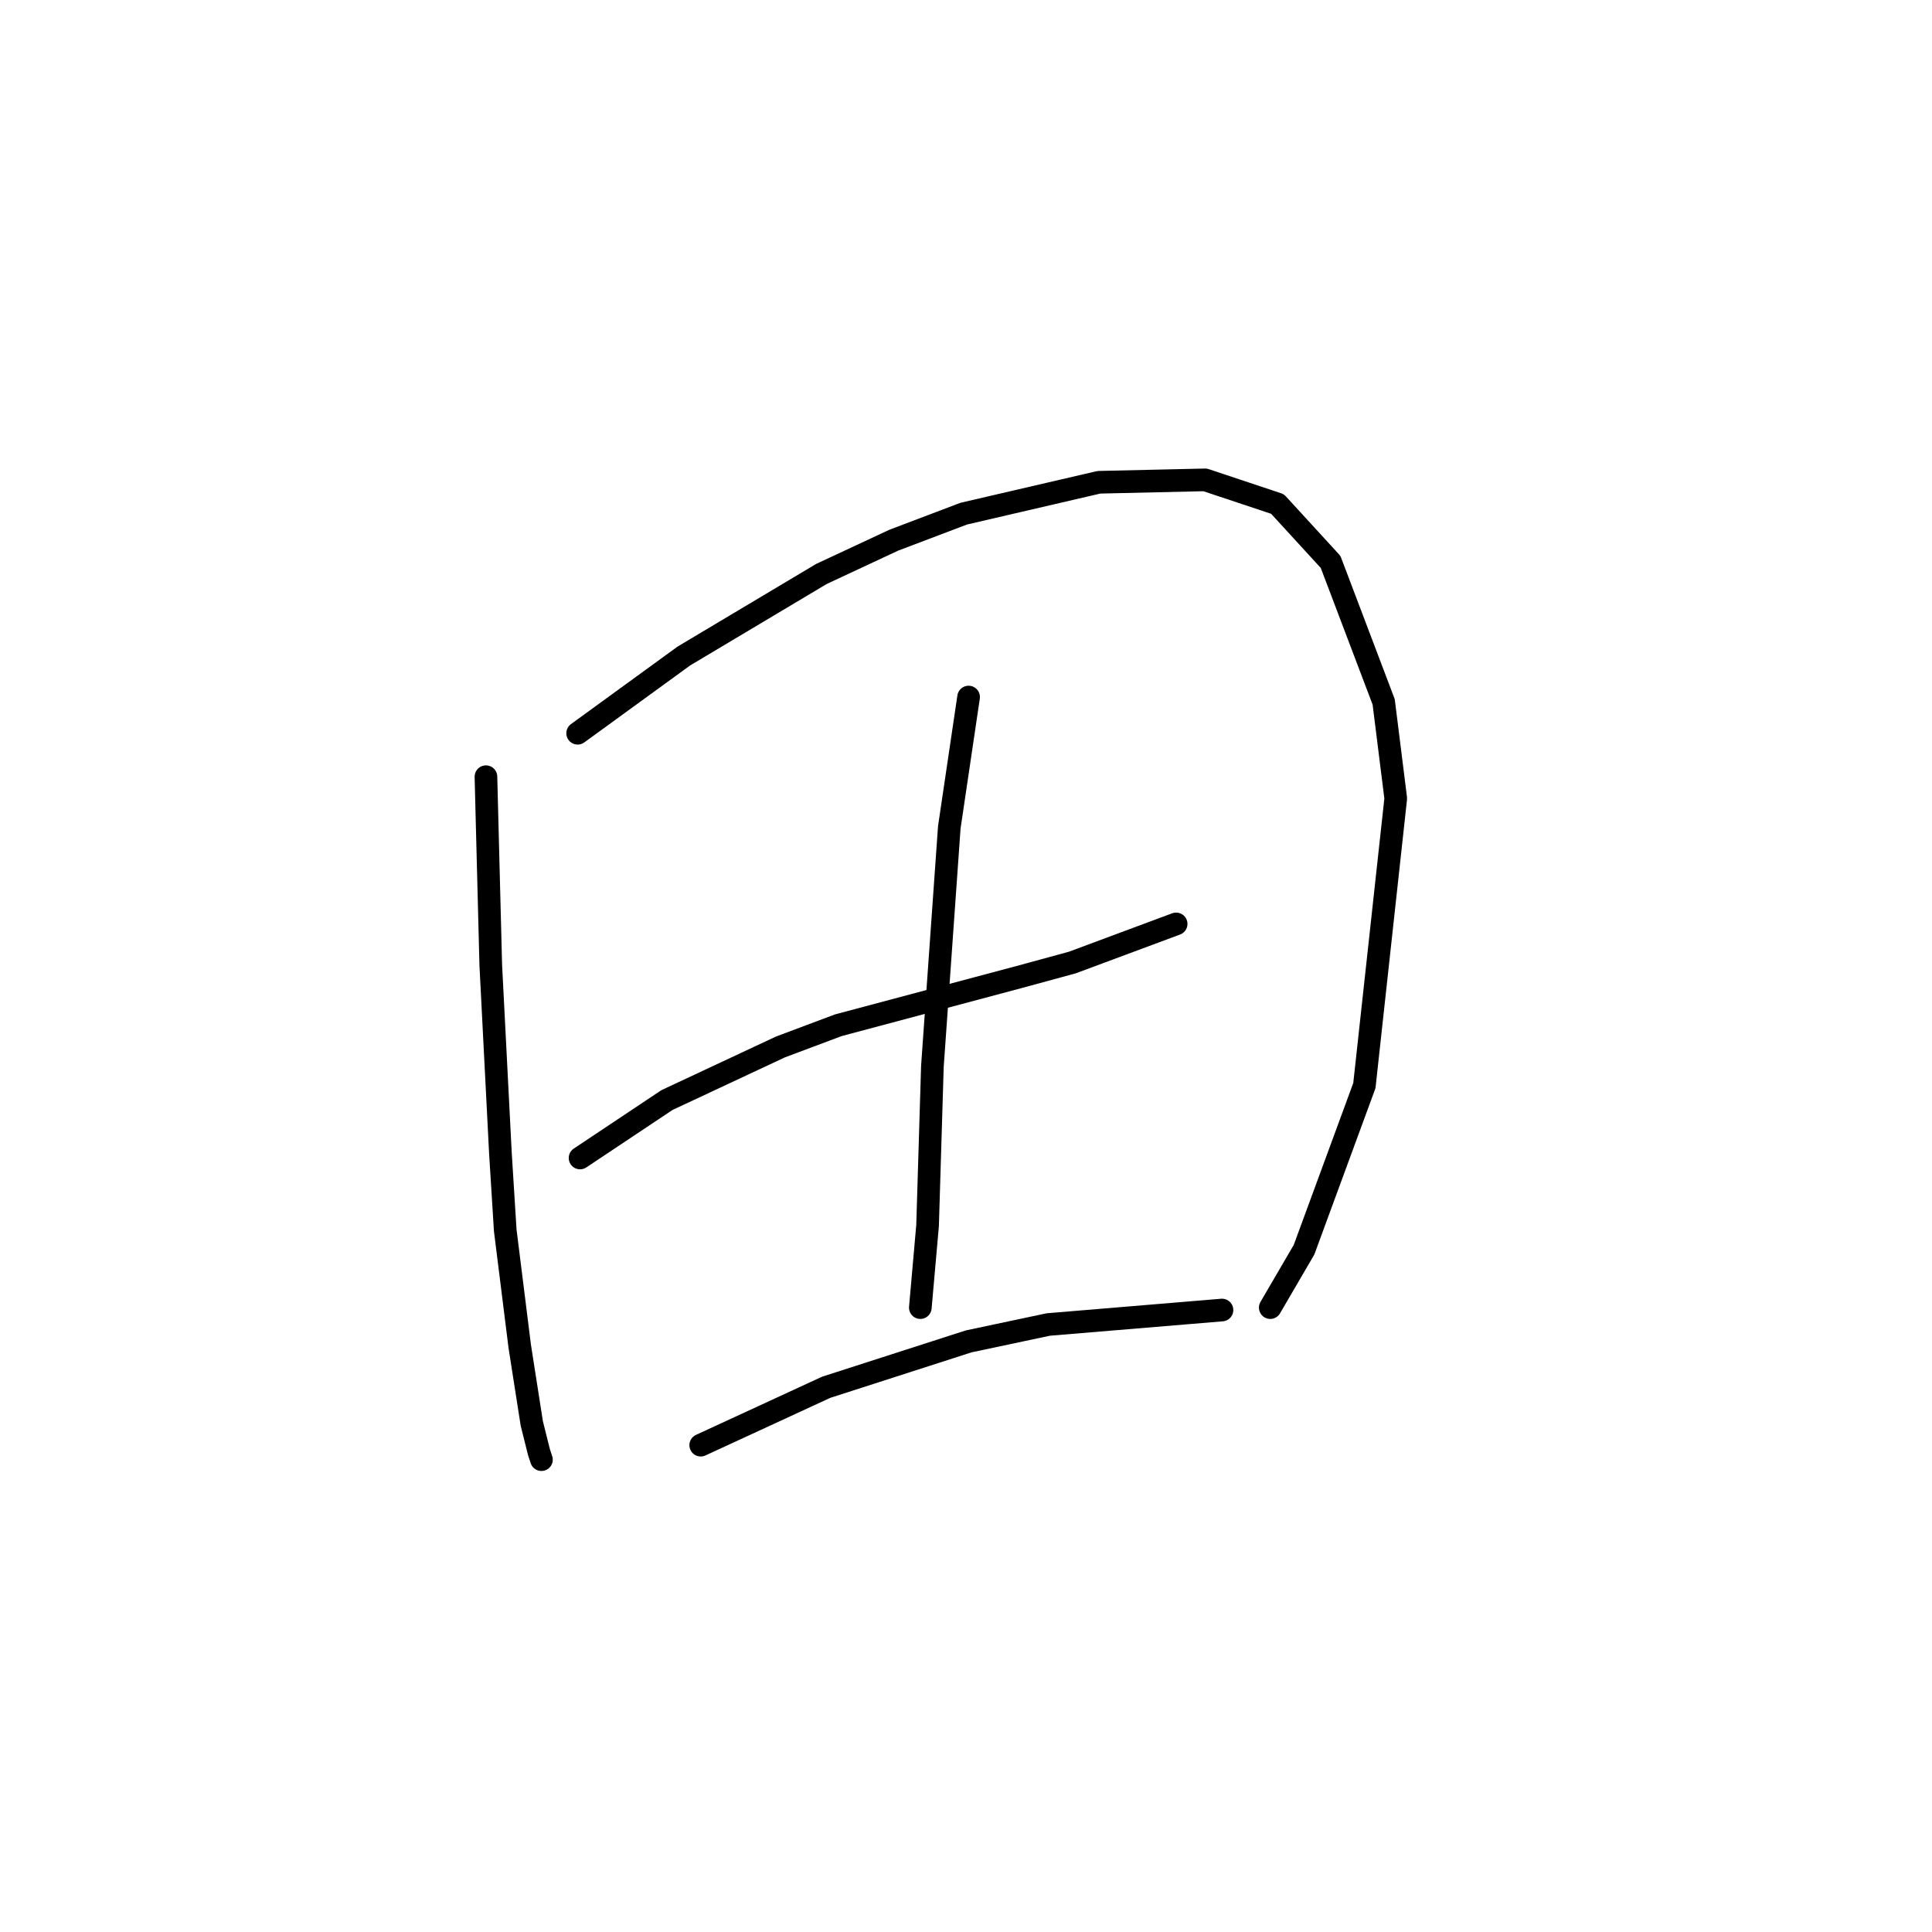 <?xml version="1.0" standalone="no"?>
    <svg width="256" height="256" xmlns="http://www.w3.org/2000/svg" version="1.1">
    <polyline stroke="black" stroke-width="3" stroke-linecap="round" fill="transparent" stroke-linejoin="round" points="64.39 102.916 64.709 115.387 65.029 127.858 66.308 152.801 66.948 163.033 68.866 178.382 70.465 188.615 71.425 192.452 71.744 193.412 71.744 193.412 " />
        <polyline stroke="black" stroke-width="3" stroke-linecap="round" fill="transparent" stroke-linejoin="round" points="76.541 97.16 83.576 92.044 90.611 86.927 108.838 76.055 118.431 71.578 127.705 68.061 145.612 63.904 159.682 63.584 169.275 66.782 176.31 74.456 183.345 93.003 184.944 105.794 180.787 143.847 172.793 165.591 168.316 173.266 168.316 173.266 " />
        <polyline stroke="black" stroke-width="3" stroke-linecap="round" fill="transparent" stroke-linejoin="round" points="76.861 153.44 82.617 149.603 88.373 145.766 103.402 138.731 111.076 135.853 135.059 129.457 142.094 127.538 155.845 122.422 155.845 122.422 " />
        <polyline stroke="black" stroke-width="3" stroke-linecap="round" fill="transparent" stroke-linejoin="round" points="128.344 92.363 127.065 100.997 125.786 109.631 123.548 141.289 122.908 162.394 121.949 173.266 121.949 173.266 " />
        <polyline stroke="black" stroke-width="3" stroke-linecap="round" fill="transparent" stroke-linejoin="round" points="92.849 191.493 101.164 187.656 109.478 183.819 128.344 177.743 138.897 175.504 161.92 173.586 161.92 173.586 " />
        </svg>